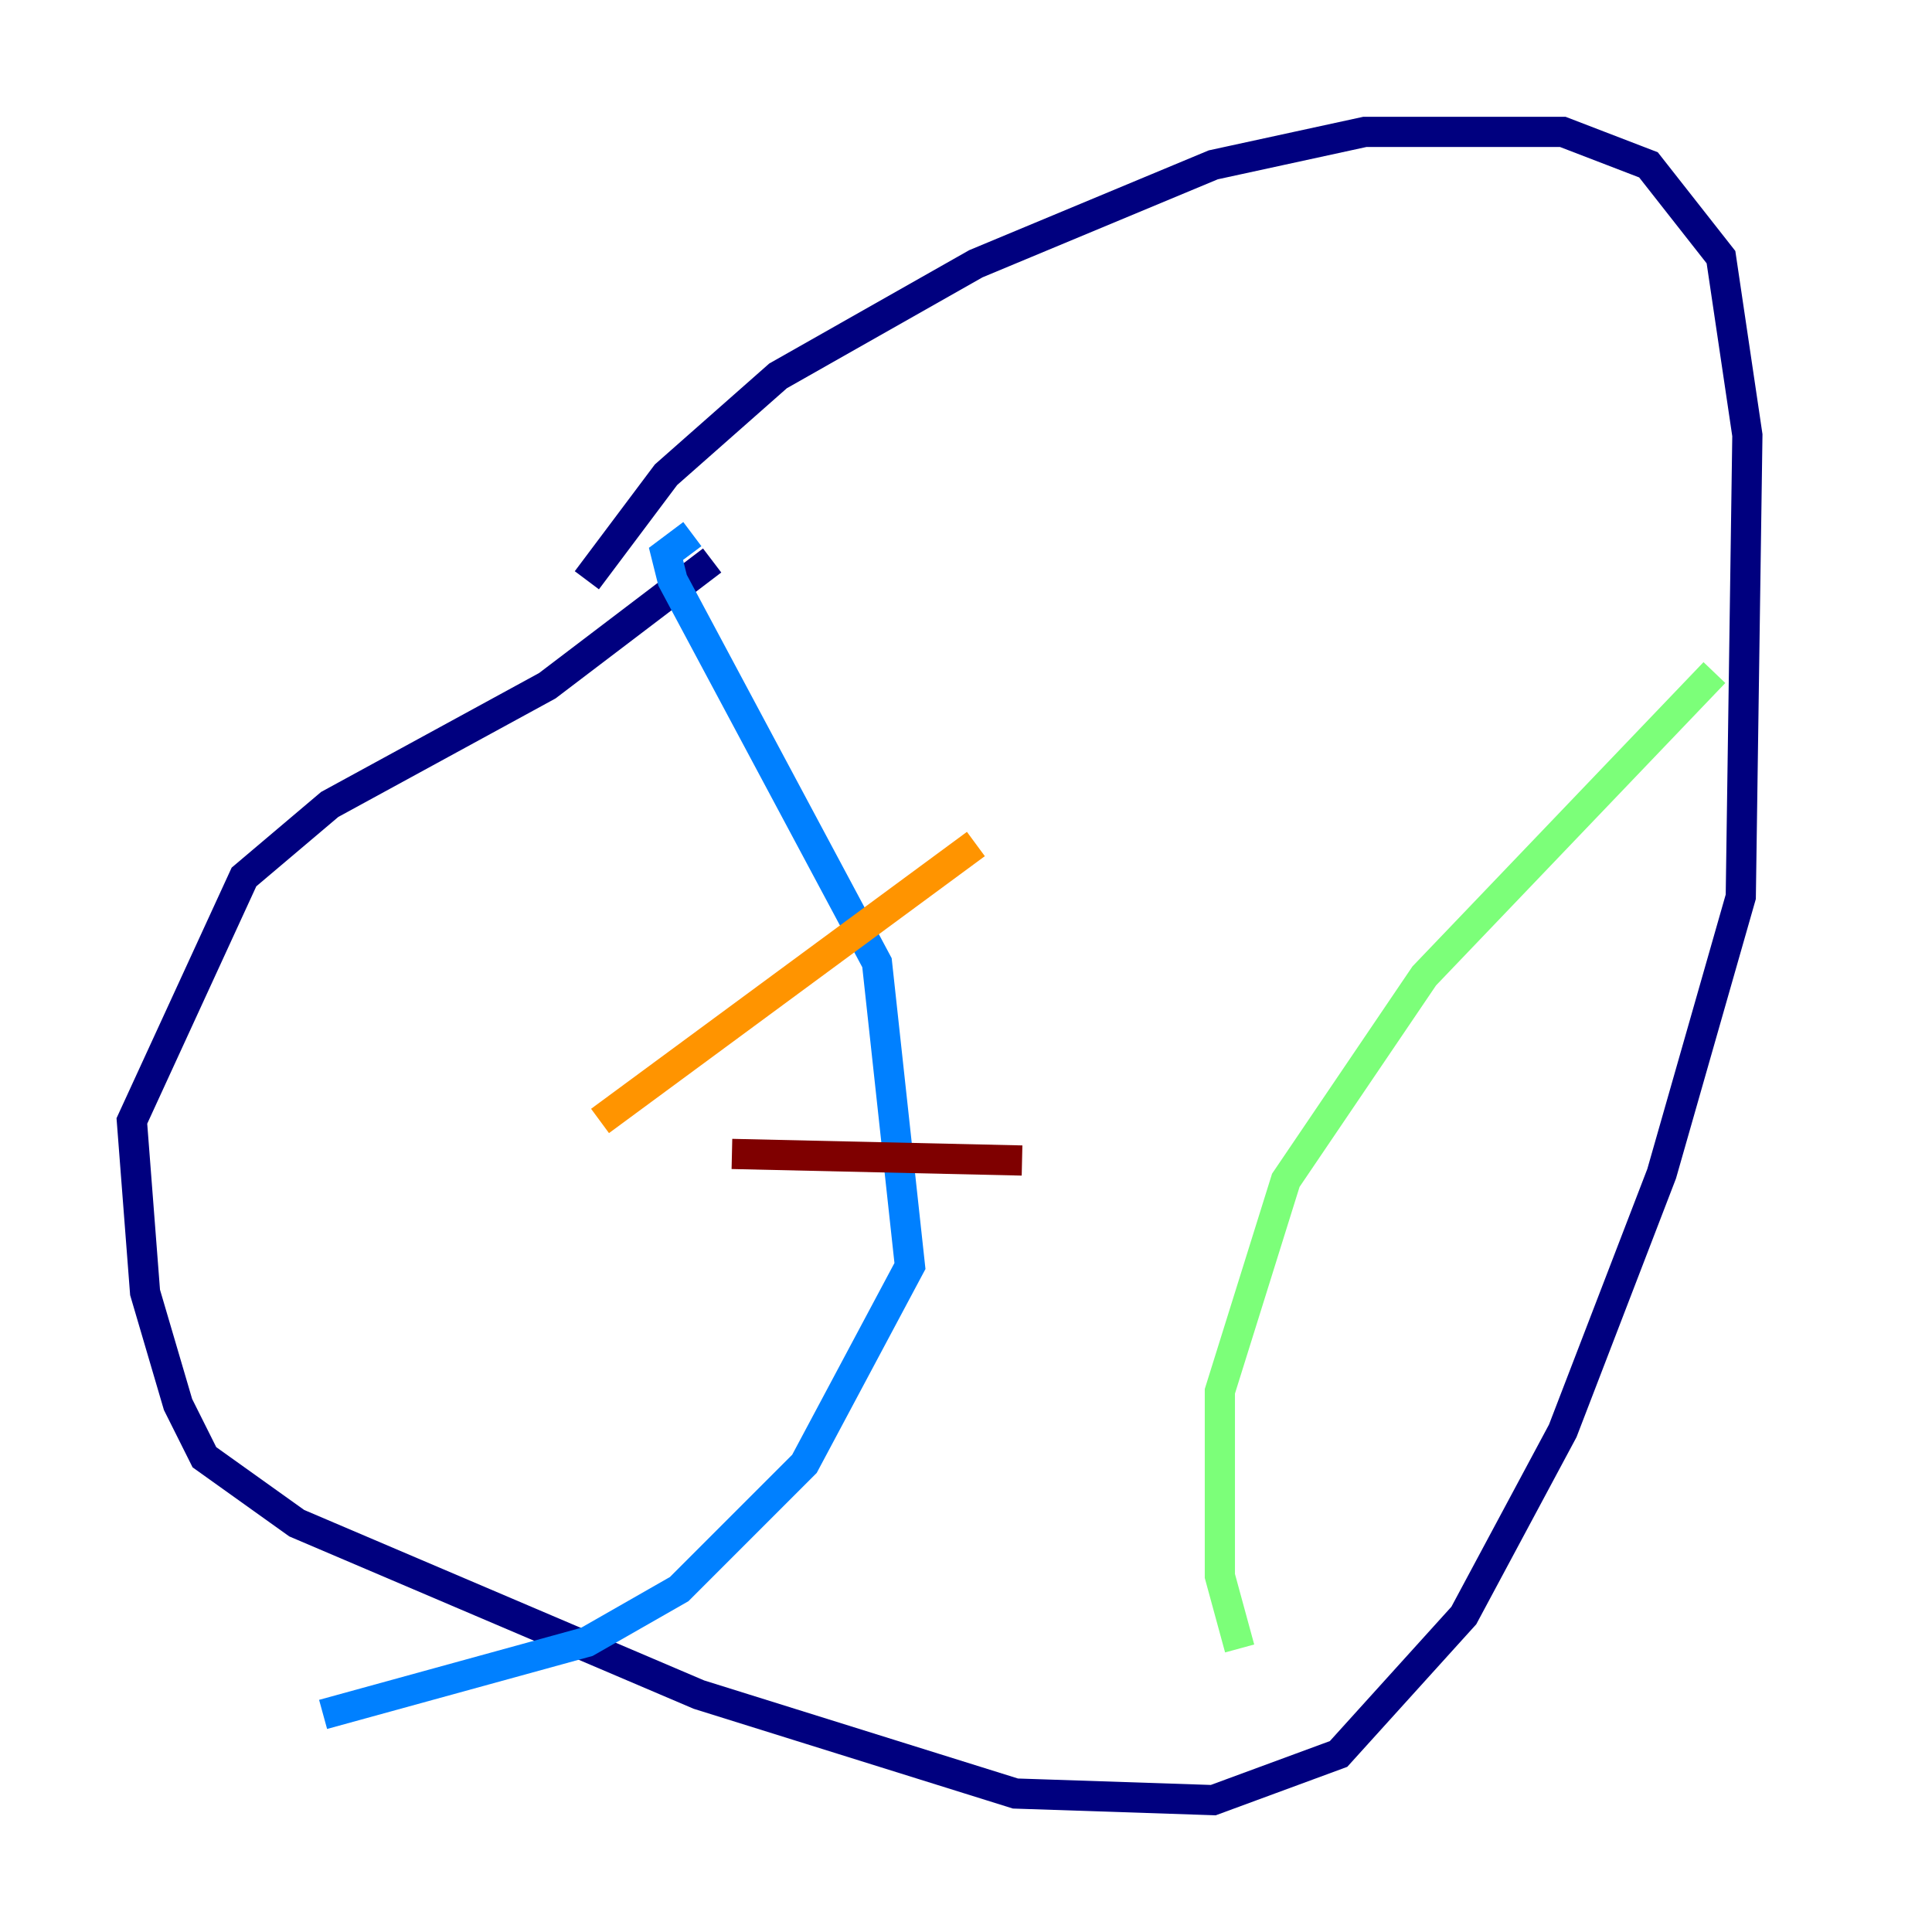 <?xml version="1.0" encoding="utf-8" ?>
<svg baseProfile="tiny" height="128" version="1.2" viewBox="0,0,128,128" width="128" xmlns="http://www.w3.org/2000/svg" xmlns:ev="http://www.w3.org/2001/xml-events" xmlns:xlink="http://www.w3.org/1999/xlink"><defs /><polyline fill="none" points="38.88,38.444 44.123,31.454 51.55,24.901 64.655,17.474 80.382,10.921 90.43,8.737 103.536,8.737 109.215,10.921 114.02,17.038 115.768,28.833 115.331,59.413 110.089,77.761 103.536,94.799 96.983,107.031 88.683,116.205 80.382,119.263 67.276,118.826 46.307,112.273 19.659,100.915 13.543,96.546 11.795,93.051 9.611,85.625 8.737,74.266 16.164,58.102 21.843,53.297 36.259,45.433 47.181,37.133" stroke="#00007f" stroke-width="2" /><polyline fill="none" points="45.87,35.386 44.123,36.696 44.56,38.444 58.102,63.782 60.287,83.877 53.297,96.983 44.997,105.283 38.88,108.778 21.406,113.584" stroke="#0080ff" stroke-width="2" /><polyline fill="none" points="113.584,44.56 94.362,64.655 85.188,78.198 80.819,92.177 80.819,104.41 82.13,109.215" stroke="#7cff79" stroke-width="2" /><polyline fill="none" points="39.754,74.266 64.655,55.918" stroke="#ff9400" stroke-width="2" /><polyline fill="none" points="48.492,76.451 67.713,76.887" stroke="#7f0000" stroke-width="2" /></svg>